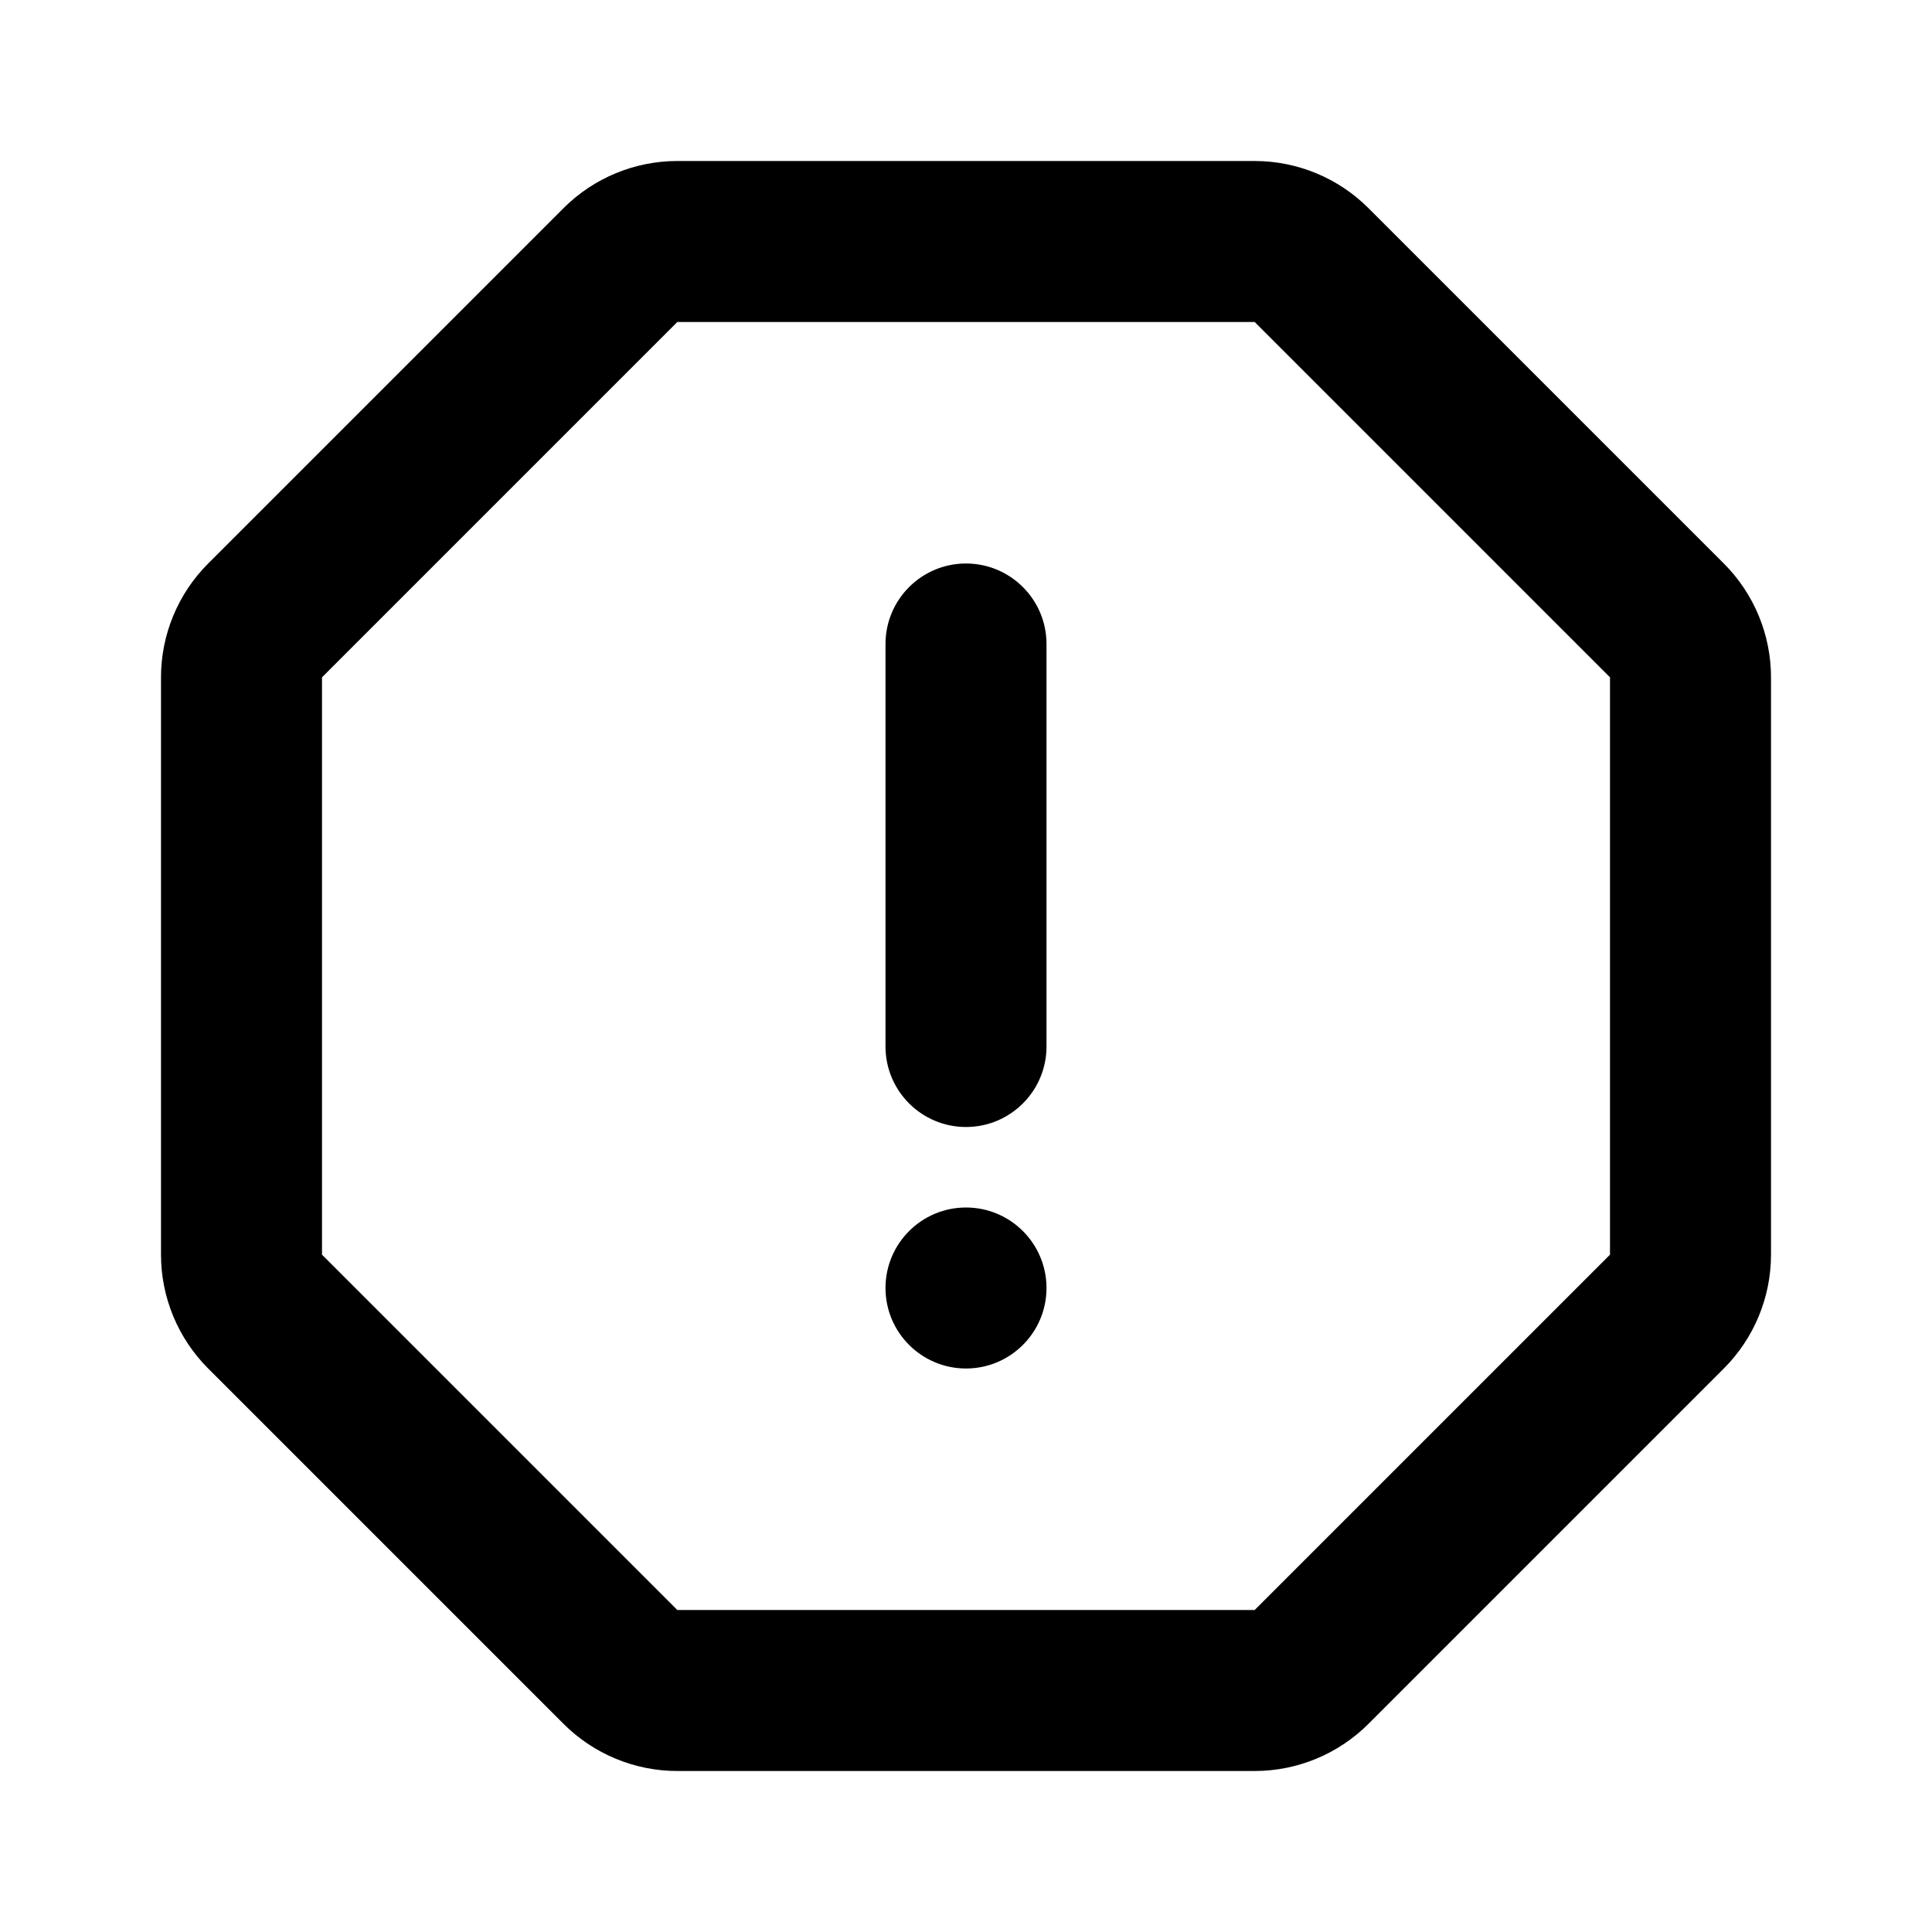 <svg width="24" height="24" viewBox="0 0 24 24" fill="none" xmlns="http://www.w3.org/2000/svg">
<path fill-rule="evenodd" clip-rule="evenodd" d="M7 2.586C7.375 2.211 7.884 2 8.414 2H15.586C16.116 2 16.625 2.211 17 2.586L21.414 7C21.789 7.375 22 7.884 22 8.414V15.586C22 16.116 21.789 16.625 21.414 17L17 21.414C16.625 21.789 16.116 22 15.586 22H8.414C7.884 22 7.375 21.789 7 21.414L2.586 17C2.211 16.625 2 16.116 2 15.586V8.414C2 7.884 2.211 7.375 2.586 7L7 2.586ZM15.586 4L8.414 4L4 8.414V15.586L8.414 20H15.586L20 15.586V8.414L15.586 4ZM12 7C12.552 7 13 7.448 13 8V13C13 13.552 12.552 14 12 14C11.448 14 11 13.552 11 13V8C11 7.448 11.448 7 12 7ZM12 17C12.552 17 13 16.552 13 16C13 15.448 12.552 15 12 15C11.448 15 11 15.448 11 16C11 16.552 11.448 17 12 17Z" fill="currentColor"/>
</svg>

